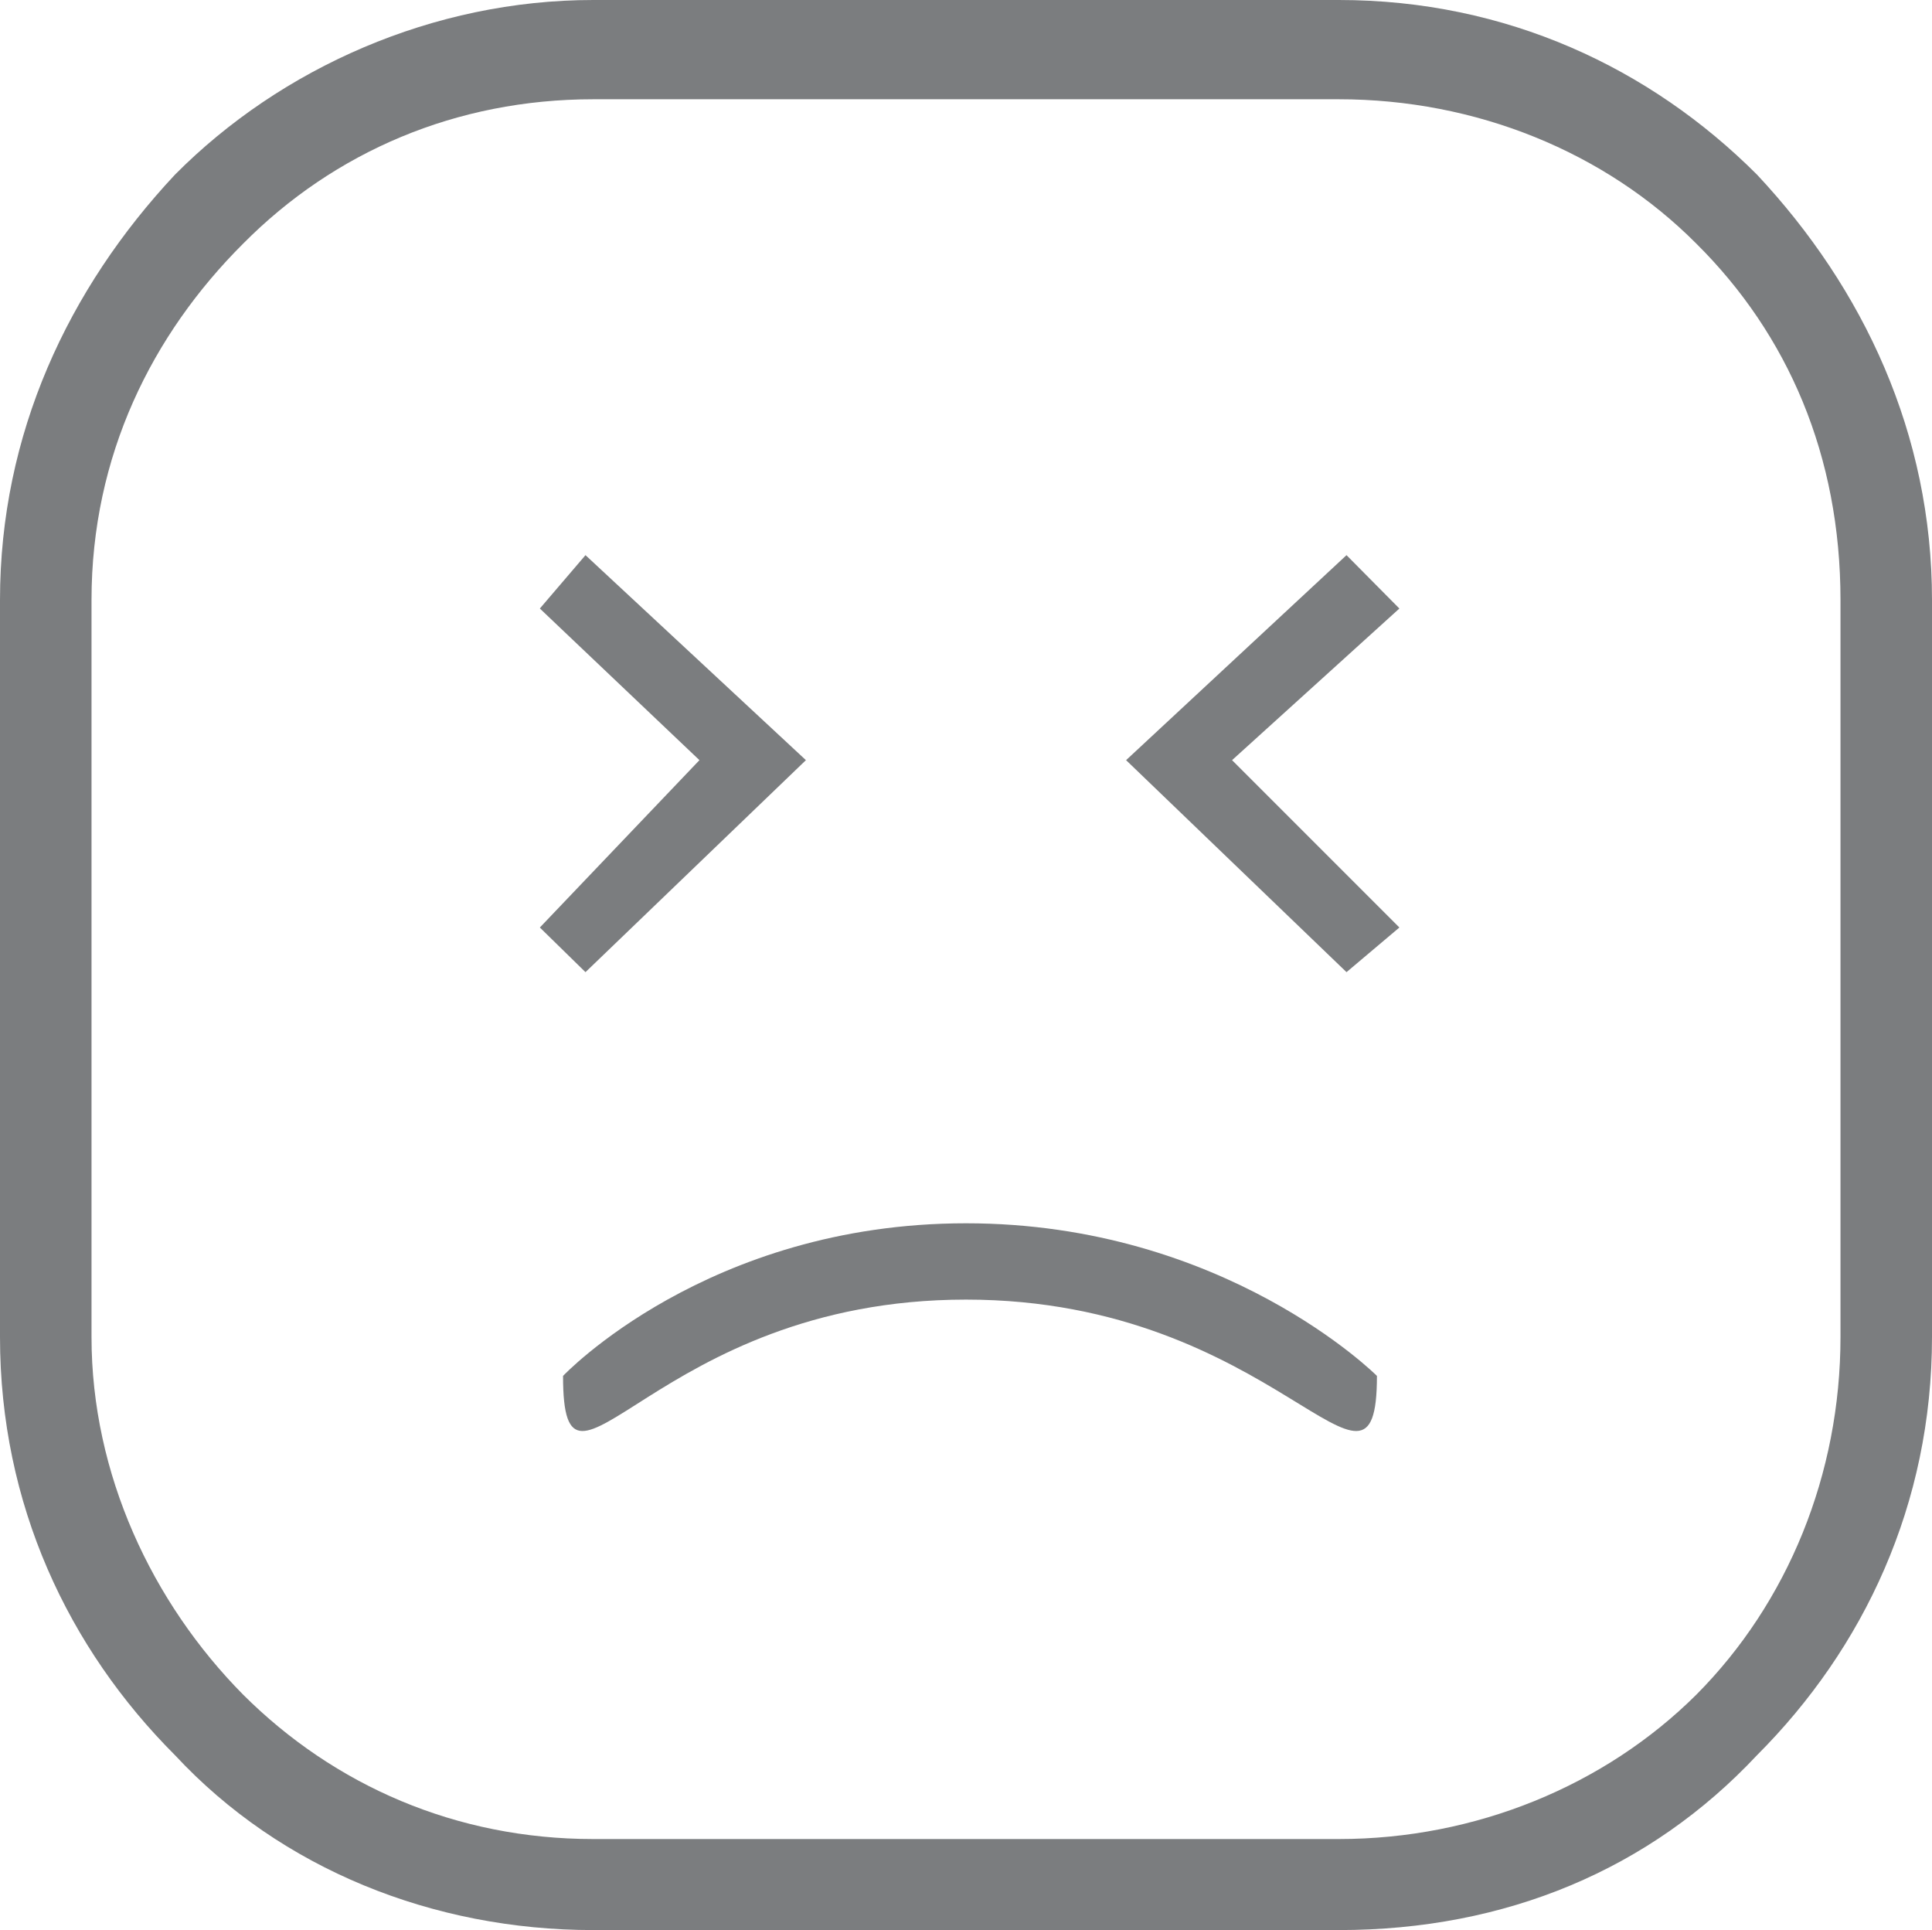 <?xml version="1.0" encoding="UTF-8"?>
<!DOCTYPE svg PUBLIC "-//W3C//DTD SVG 1.1//EN" "http://www.w3.org/Graphics/SVG/1.1/DTD/svg11.dtd">
<!-- Creator: CorelDRAW X8 -->
<svg xmlns="http://www.w3.org/2000/svg" xml:space="preserve" width="7.748in" height="7.739in" version="1.1" style="shape-rendering:geometricPrecision; text-rendering:geometricPrecision; image-rendering:optimizeQuality; fill-rule:evenodd; clip-rule:evenodd"
viewBox="0 0 7748 7739"
 xmlns:xlink="http://www.w3.org/1999/xlink">
 <defs>
  <style type="text/css">
   <![CDATA[
    .fil0 {fill:#7B7D7F}
   ]]>
  </style>
 </defs>
 <g id="Layer_x0020_1">

  <path class="fil0" d="M2379 0l2990 0c671,0 1249,272 1677,700 428,457 702,1040 702,1706l0 2955c0,671 -274,1249 -702,1677 -428,457 -1006,701 -1677,701l-2990 0c-641,0 -1252,-244 -1677,-701 -428,-428 -702,-1006 -702,-1677l0 -2955c0,-666 274,-1249 702,-1706 425,-428 1036,-700 1677,-700l0 0zm2990 398l-2990 0c-549,0 -1038,210 -1404,579 -365,364 -608,850 -608,1429l0 2955c0,550 243,1065 608,1434 366,365 855,579 1404,579l2990 0c549,0 1067,-214 1434,-579 367,-369 578,-884 578,-1434l0 -2955c0,-579 -211,-1065 -578,-1429 -367,-369 -885,-579 -1434,-579l0 0zm-3204 3321l640 -671 -640 -608 183 -214 884 822 -884 850 -183 -179zm93 1798c0,637 364,-306 1616,-306 1249,0 1648,943 1648,306 0,0 -610,-612 -1648,-612 -1038,0 -1616,612 -1616,612l0 0zm3142 -3291l-884 822 884 850 212 -179 -671 -671 671 -608 -212 -214z"/>
 </g>
</svg>
